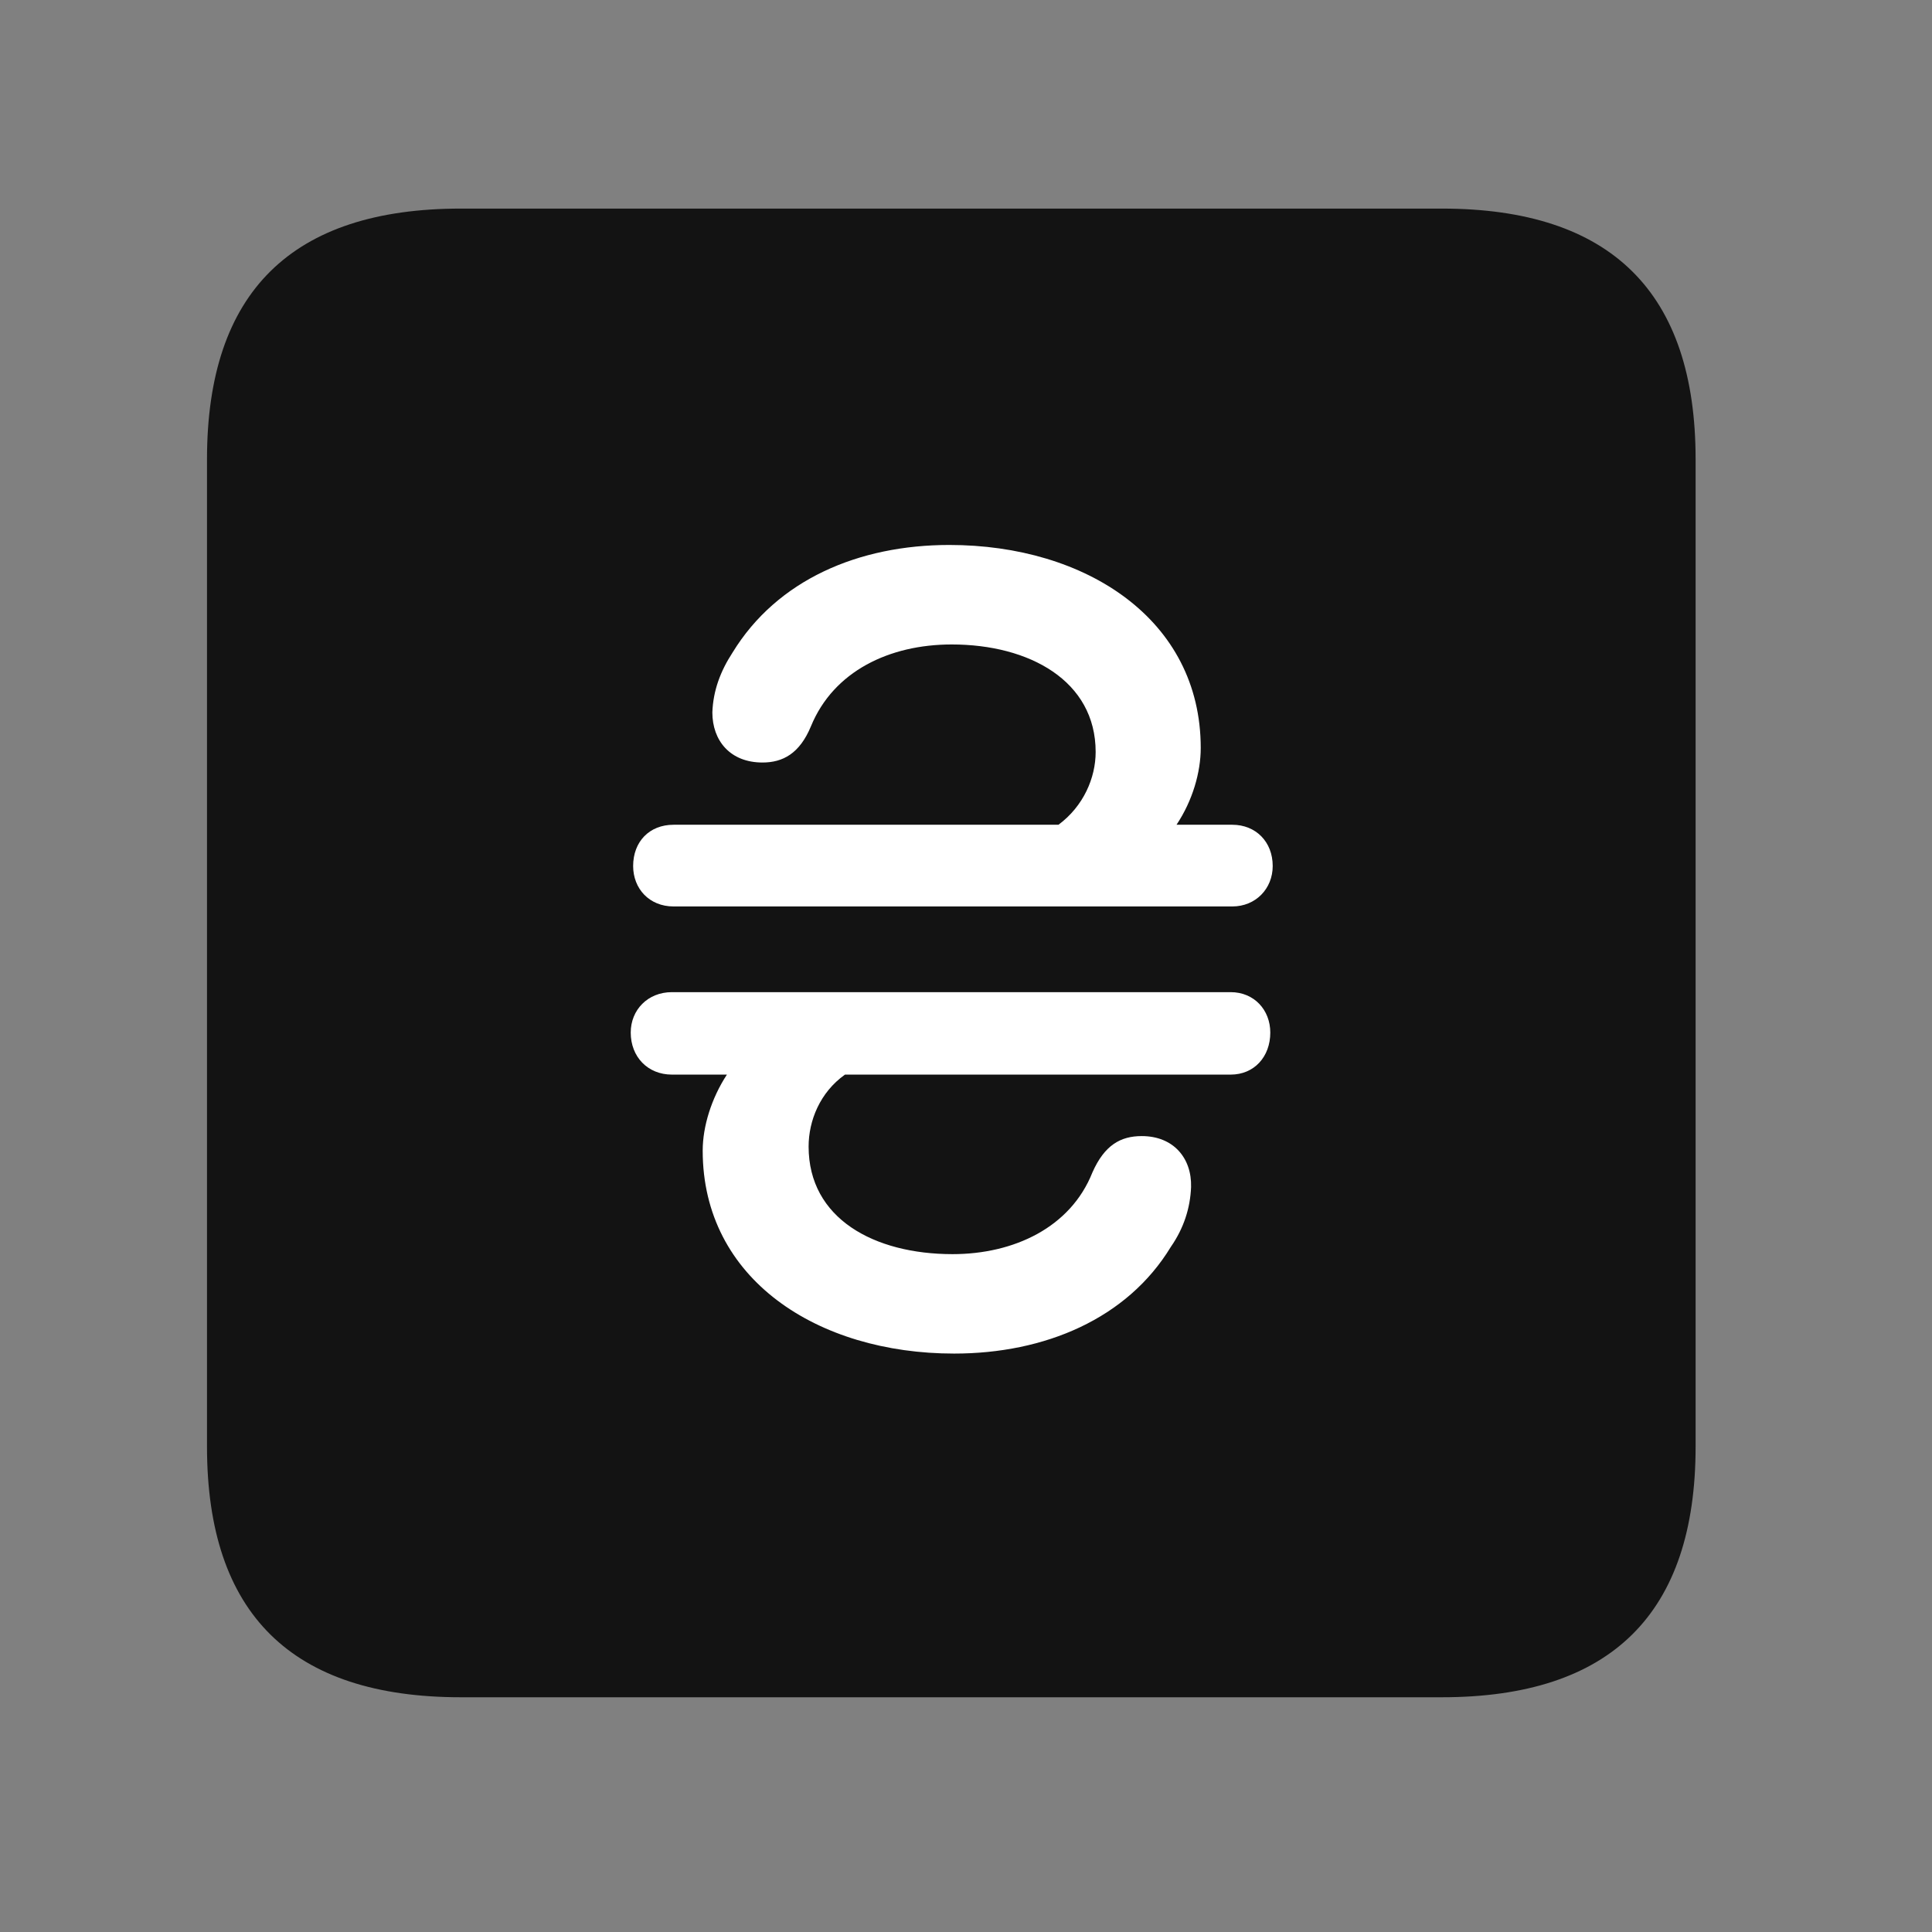 <svg width="28" height="28" viewBox="0 0 28 28" fill="none" xmlns="http://www.w3.org/2000/svg">
<rect x="0" y="0" width="28" height="28" fill="#808080" stroke="none"/>
<path d="M6.68 24.598H20.895C23.355 24.598 24.574 23.379 24.574 20.965V6.656C24.574 4.242 23.355 3.023 20.895 3.023H6.68C4.23 3.023 3 4.23 3 6.656V20.965C3 23.391 4.23 24.598 6.68 24.598Z" fill="black" fill-opacity="0.85"/>
<path d="M9.141 14.965C9.141 14.637 9.387 14.379 9.738 14.379H17.836C18.176 14.379 18.41 14.637 18.41 14.965C18.41 15.316 18.176 15.574 17.836 15.574H12.246C11.883 15.832 11.719 16.242 11.719 16.617C11.719 17.66 12.668 18.176 13.805 18.176C14.695 18.176 15.516 17.789 15.832 16.992C16.008 16.594 16.242 16.465 16.547 16.465C17.004 16.465 17.273 16.781 17.262 17.203C17.25 17.508 17.156 17.801 16.969 18.07C16.336 19.113 15.141 19.617 13.828 19.617C11.848 19.617 10.184 18.539 10.184 16.676C10.184 16.324 10.312 15.914 10.535 15.574H9.738C9.387 15.574 9.141 15.316 9.141 14.965ZM9.176 12.551C9.176 12.199 9.41 11.953 9.762 11.953H15.34C15.703 11.684 15.879 11.273 15.879 10.898C15.879 9.867 14.918 9.34 13.793 9.34C12.891 9.34 12.082 9.727 11.754 10.523C11.59 10.922 11.344 11.051 11.051 11.051C10.582 11.051 10.324 10.734 10.324 10.324C10.336 10.008 10.441 9.727 10.617 9.457C11.262 8.402 12.445 7.898 13.758 7.898C15.738 7.898 17.402 8.977 17.402 10.84C17.402 11.191 17.285 11.602 17.051 11.953H17.859C18.199 11.953 18.445 12.199 18.445 12.551C18.445 12.879 18.199 13.137 17.859 13.137H9.762C9.41 13.137 9.176 12.879 9.176 12.551Z" fill="white"/>
</svg>
